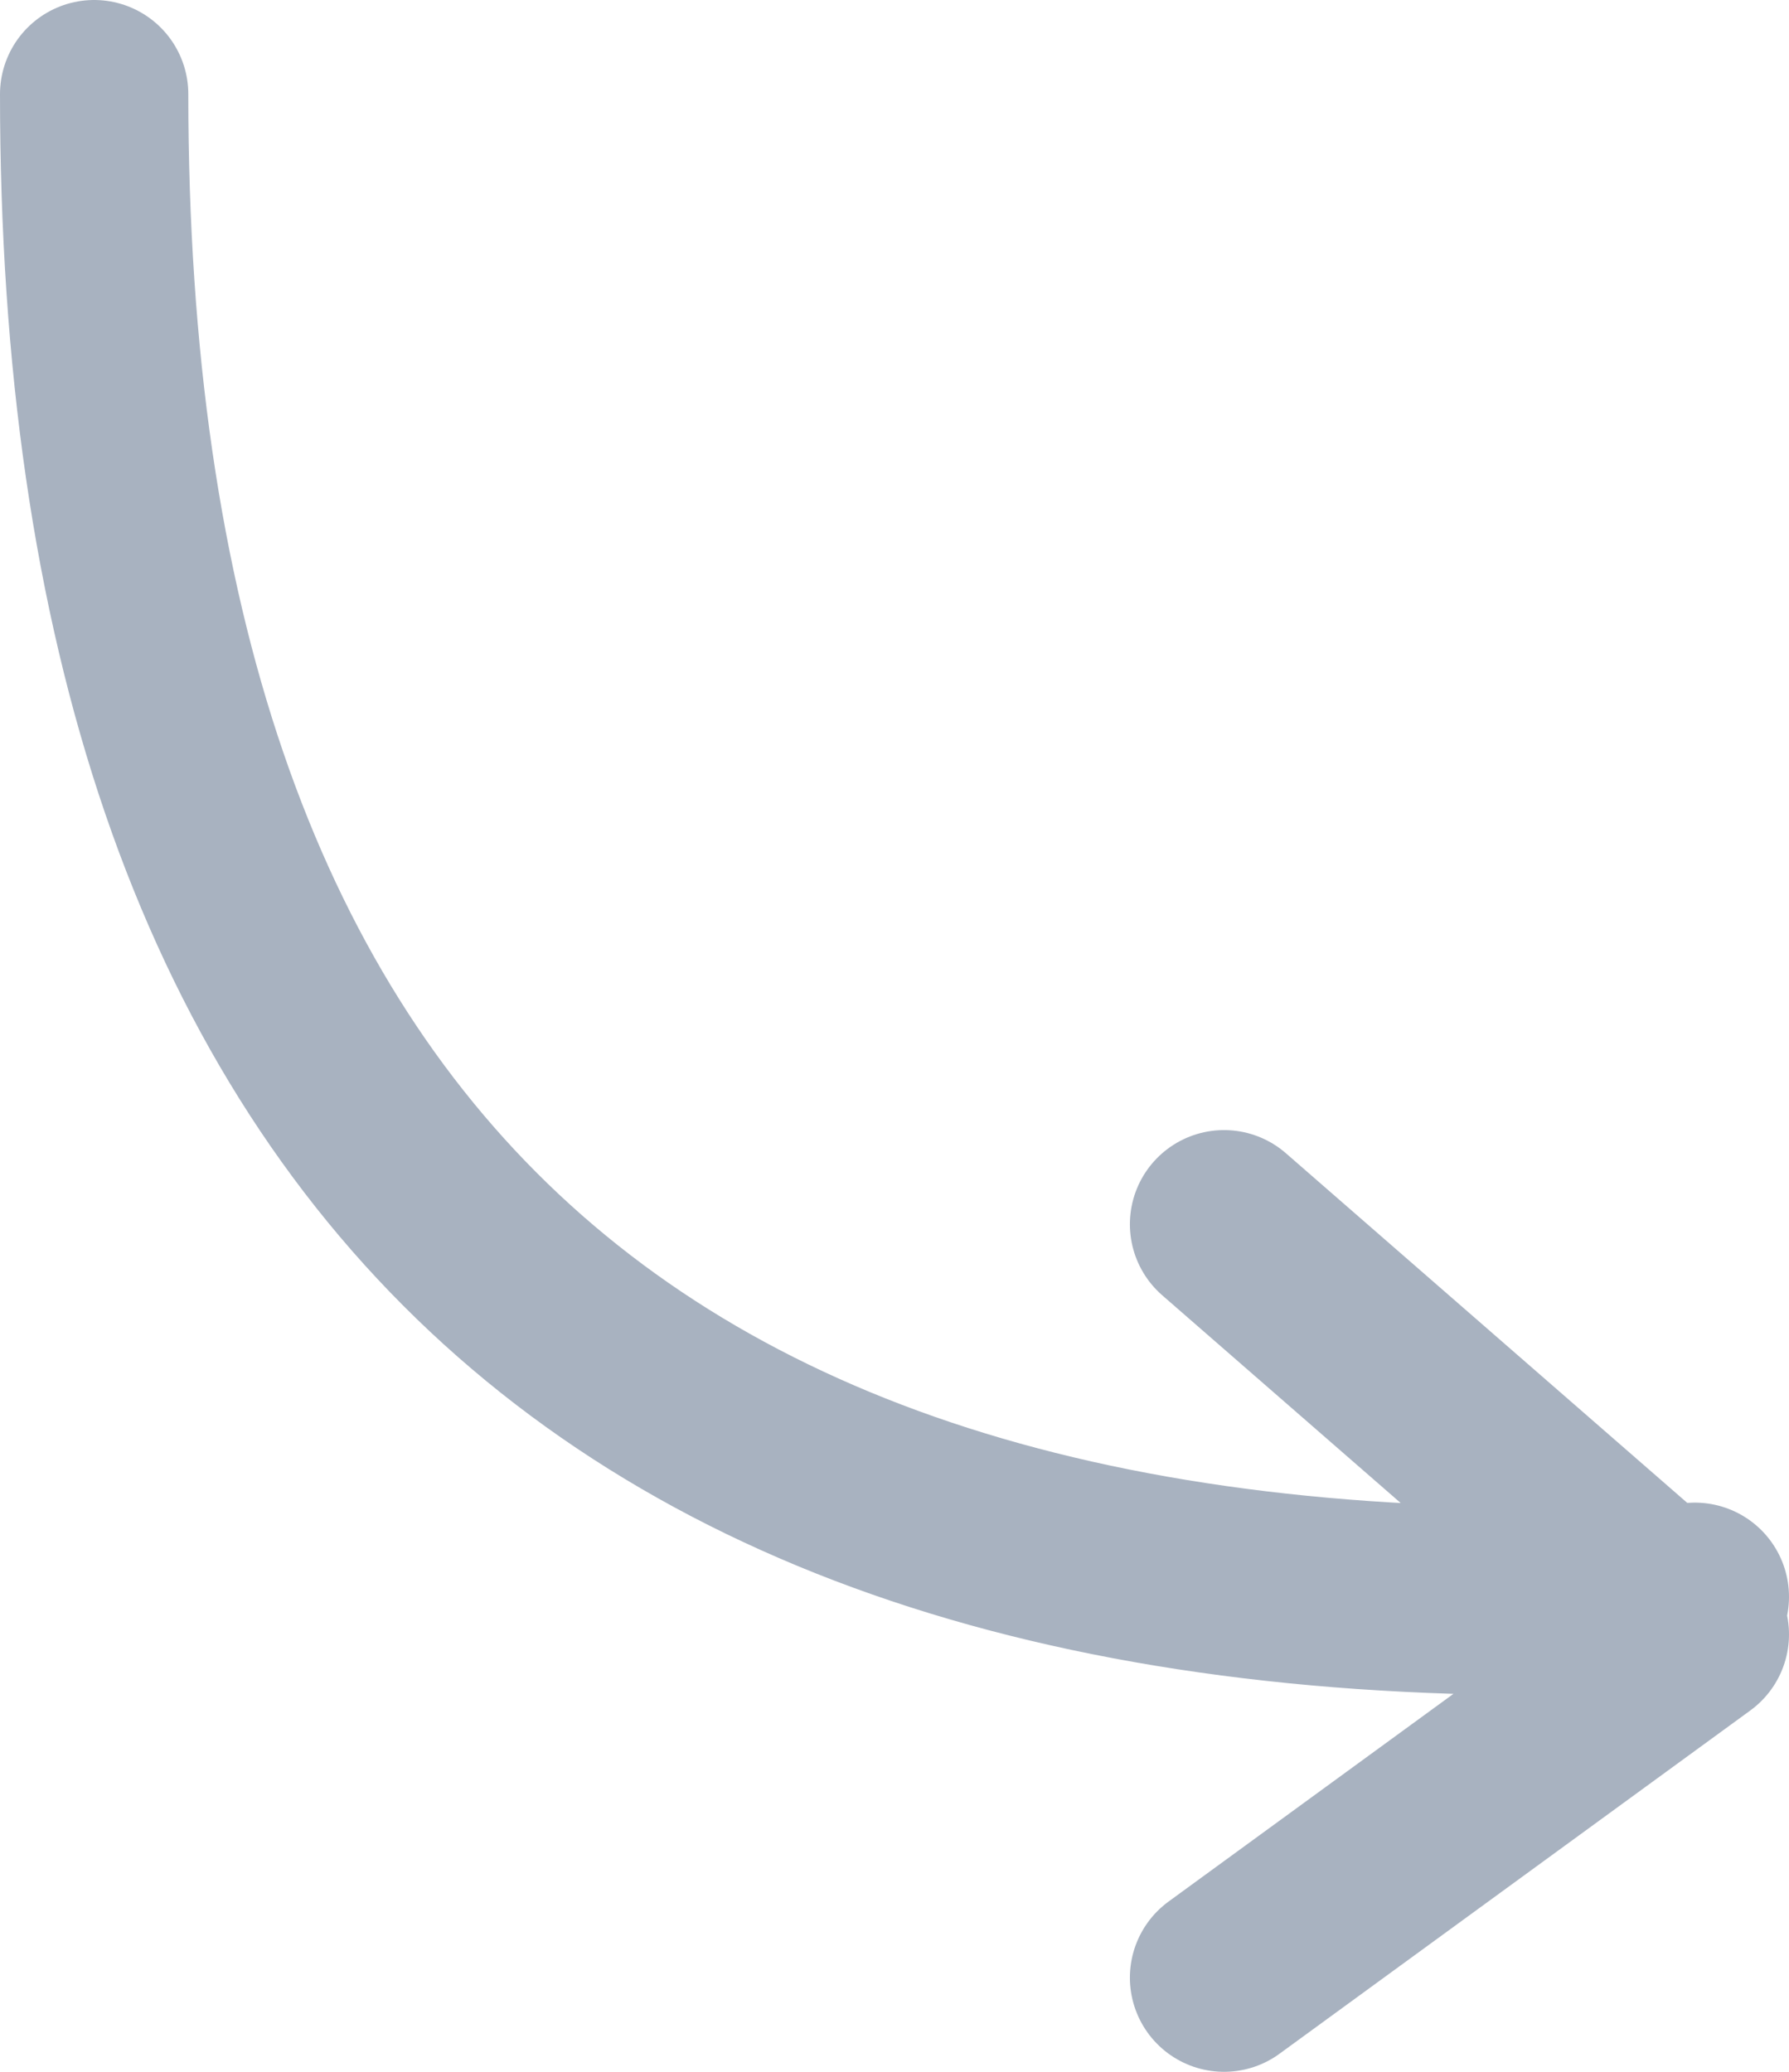 <svg xmlns="http://www.w3.org/2000/svg" width="19" height="22" viewBox="0 0 19 22">
    <g fill="none" fill-rule="evenodd" stroke-linecap="round" stroke-linejoin="round">
        <g stroke="#A8B2C0" stroke-width="2">
            <g>
                <path d="M0 0c0 11.228 5.667 16.547 17 15.956M12 12l5 4.355L12 20" transform="translate(-167 -5665) translate(168 5666)"/>
            </g>
        </g>
    </g>
</svg>
